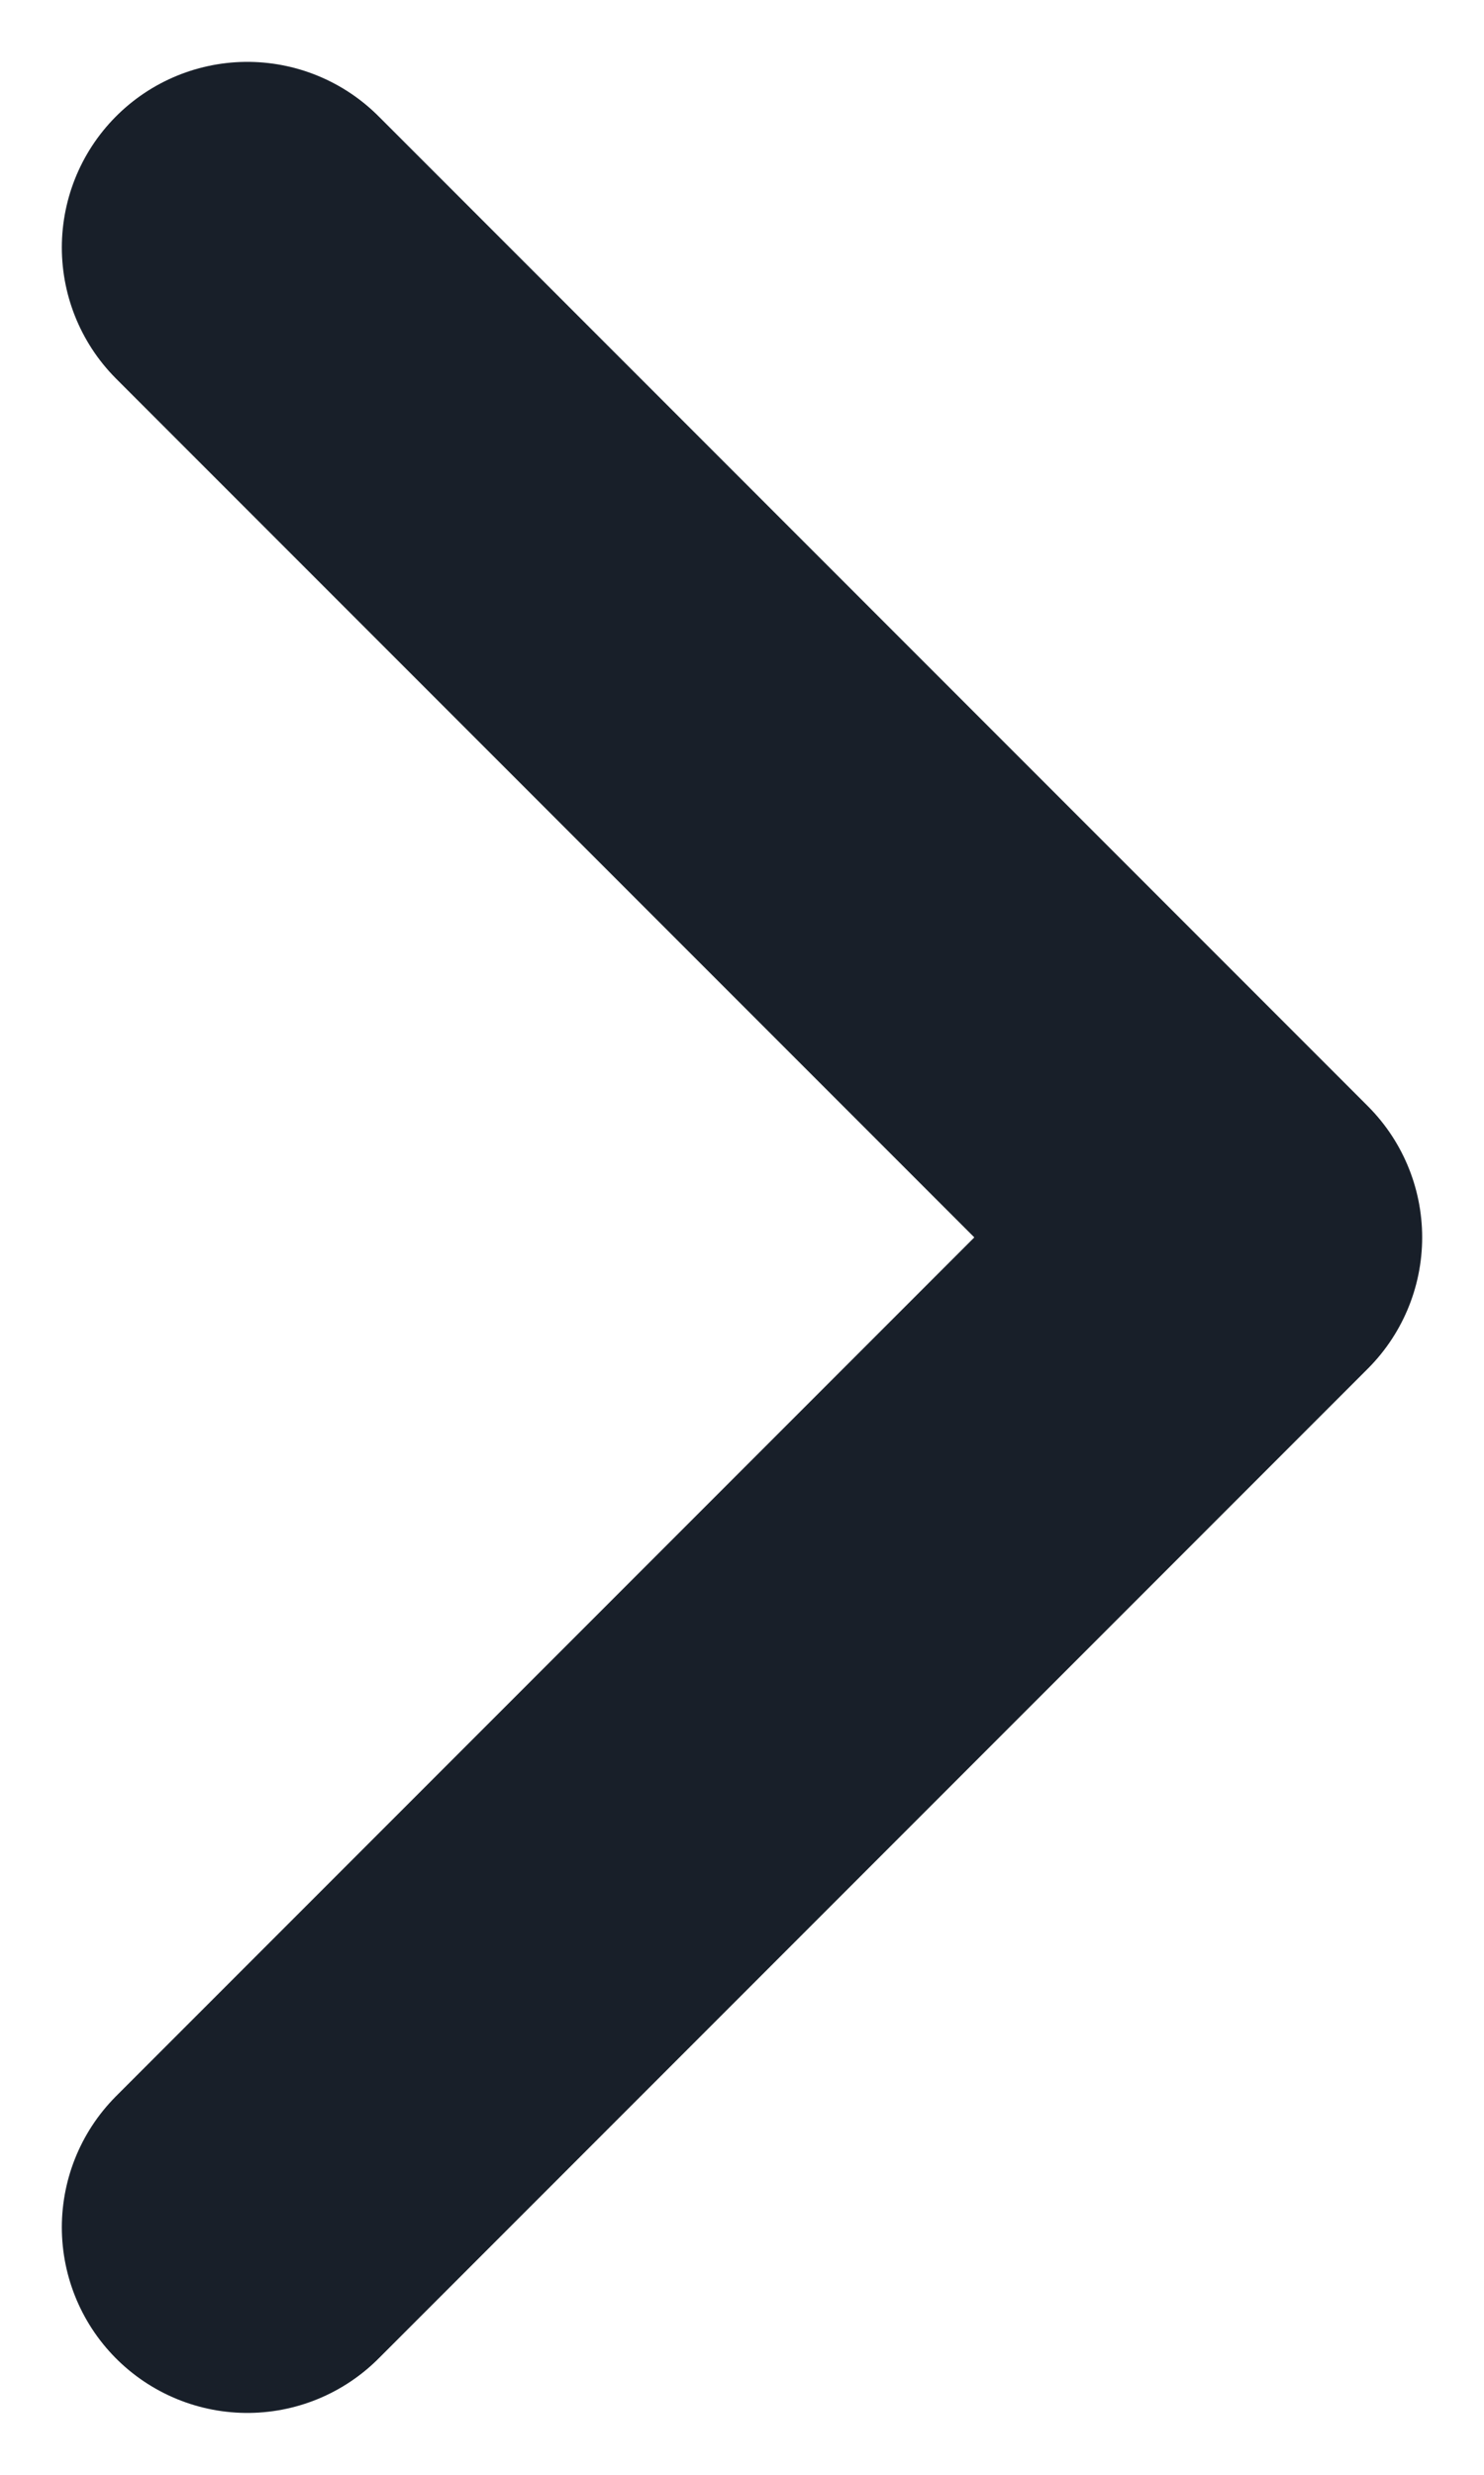 <svg width="6" height="10" viewBox="0 0 6 10" fill="none" xmlns="http://www.w3.org/2000/svg">
<path id="Vector 35" d="M1 9L5 5L1 1" stroke="#181F29" stroke-width="1.5" stroke-linecap="round" stroke-linejoin="round"/>
</svg>
